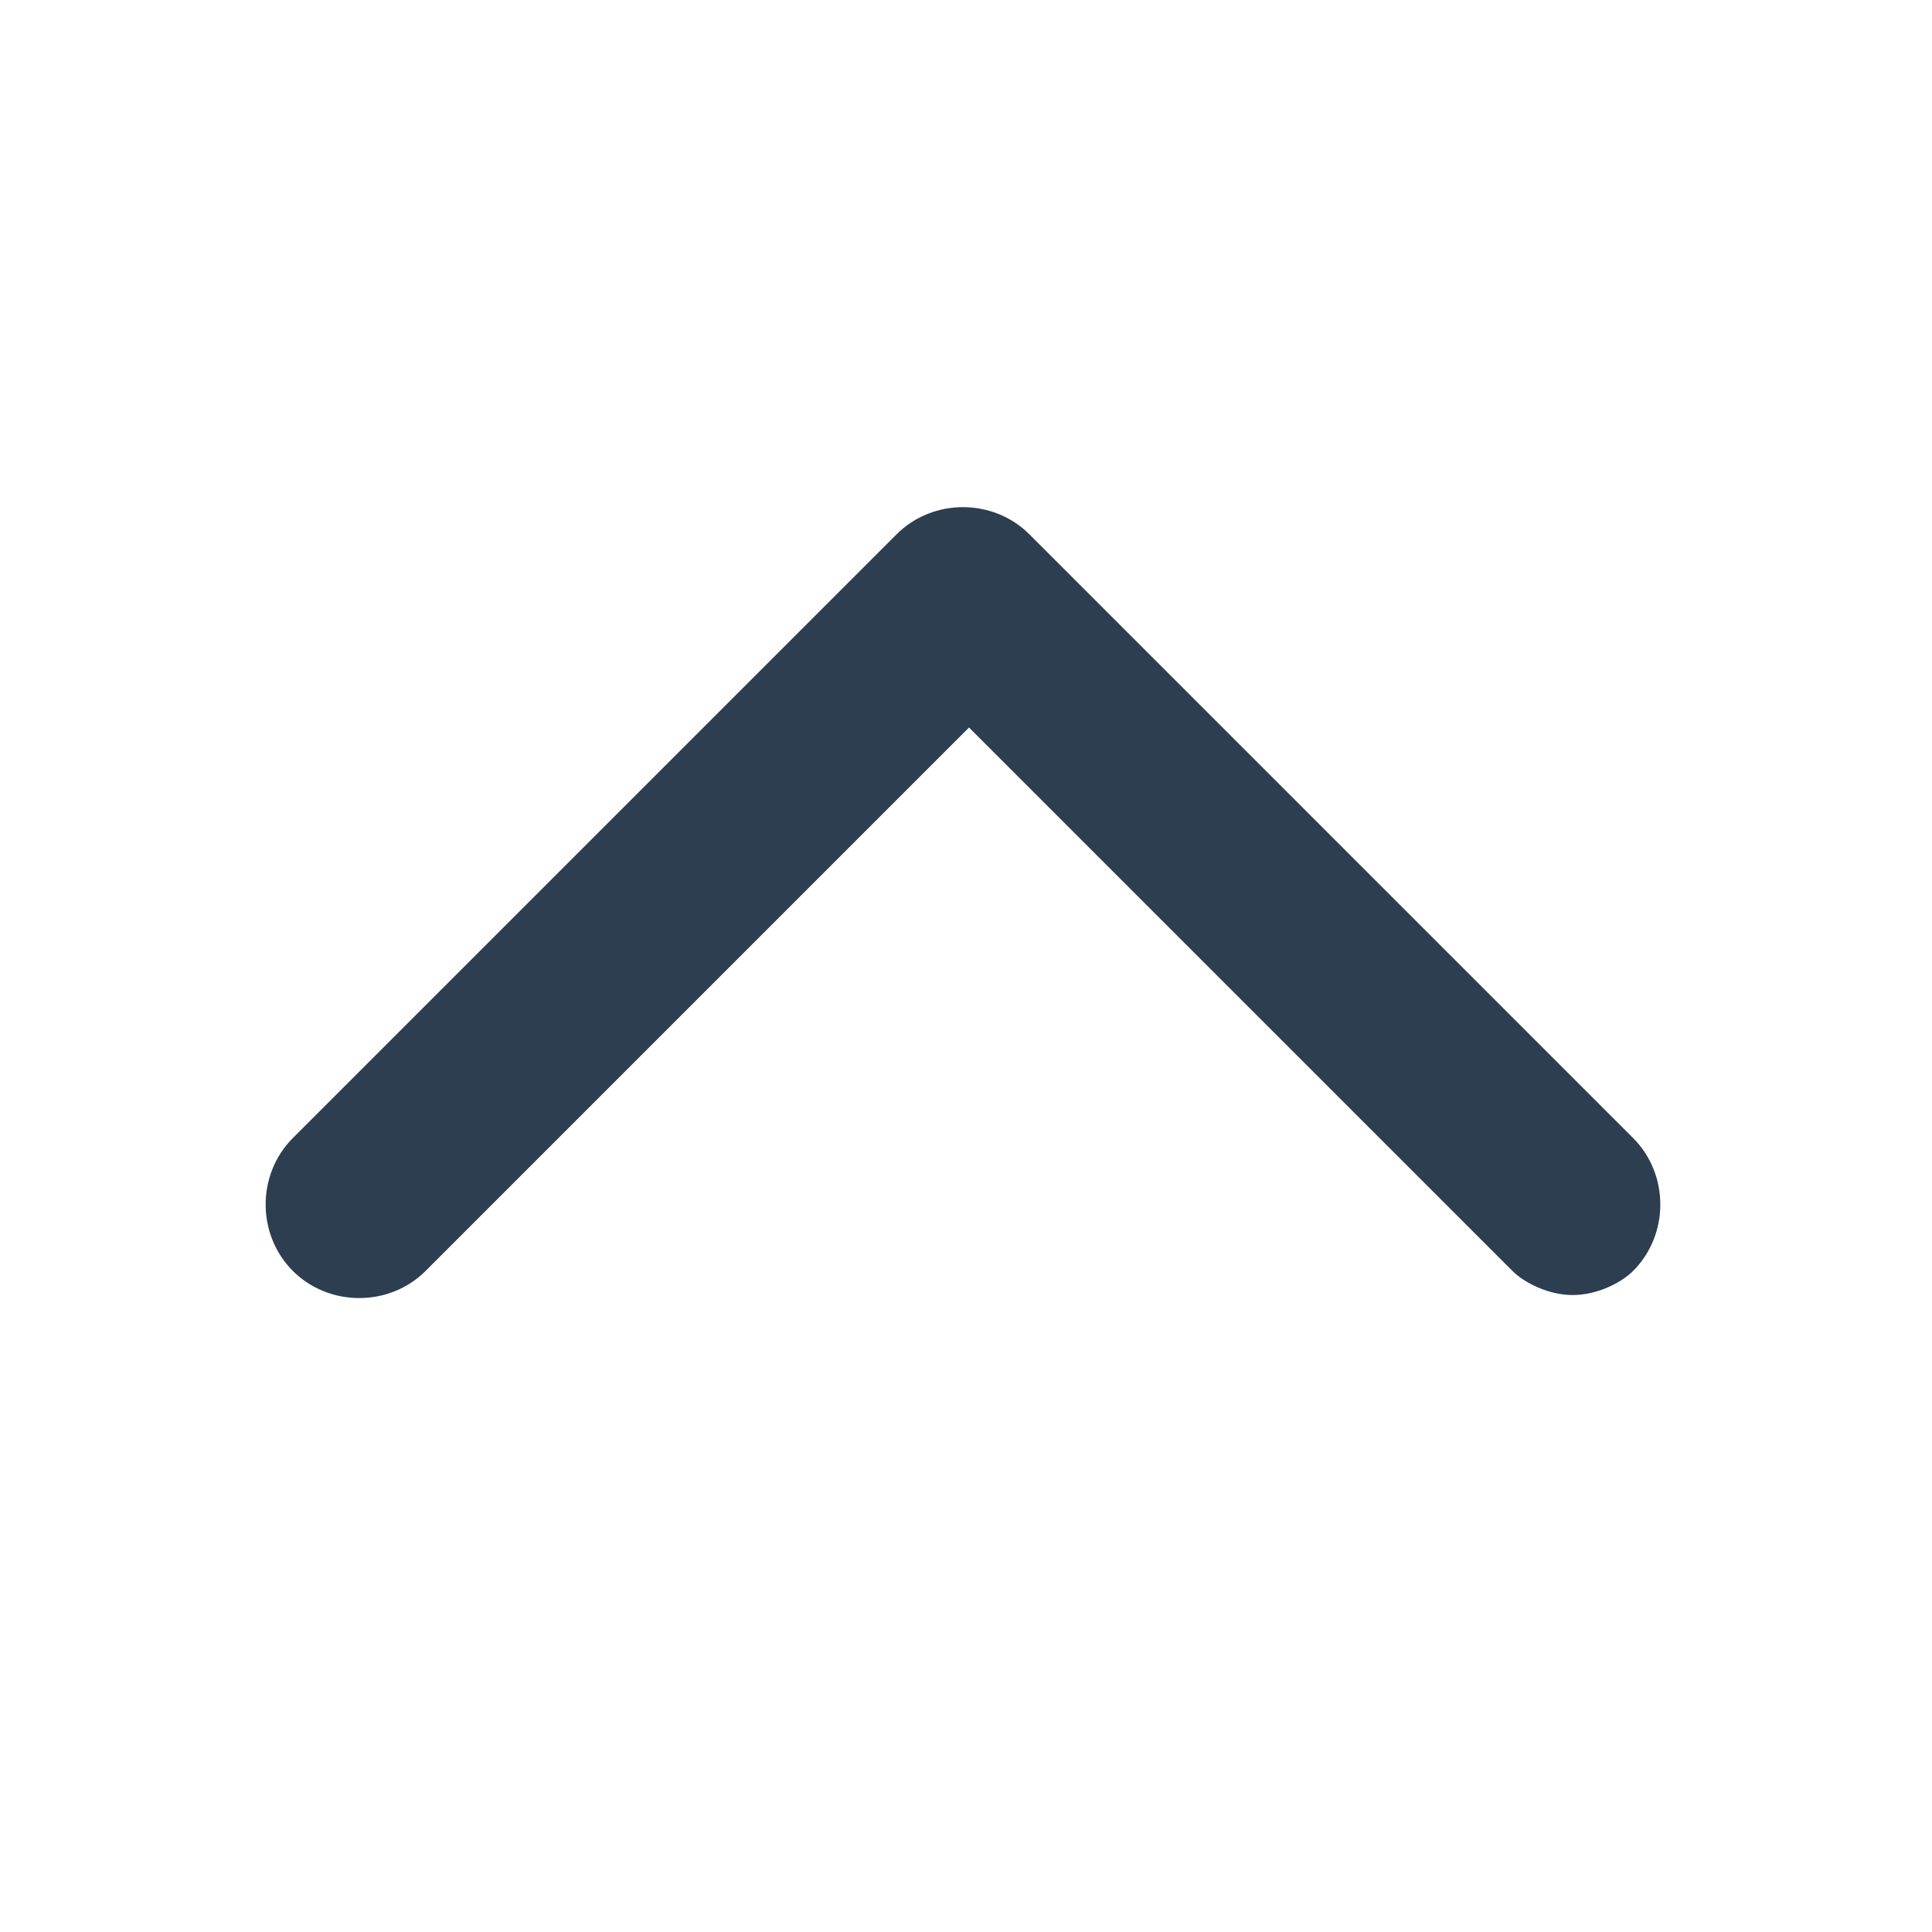 <svg width="16" height="16" viewBox="0 0 16 16" fill="none" xmlns="http://www.w3.org/2000/svg">
<path d="M13.025 10.725C12.825 10.725 12.625 10.625 12.525 10.525L8.025 6.025L3.525 10.525C3.225 10.825 2.725 10.825 2.425 10.525C2.125 10.225 2.125 9.725 2.425 9.425L7.425 4.425C7.725 4.125 8.225 4.125 8.525 4.425L13.525 9.425C13.825 9.725 13.825 10.225 13.525 10.525C13.425 10.625 13.225 10.725 13.025 10.725Z" fill="#2D3E50"/>
</svg>
